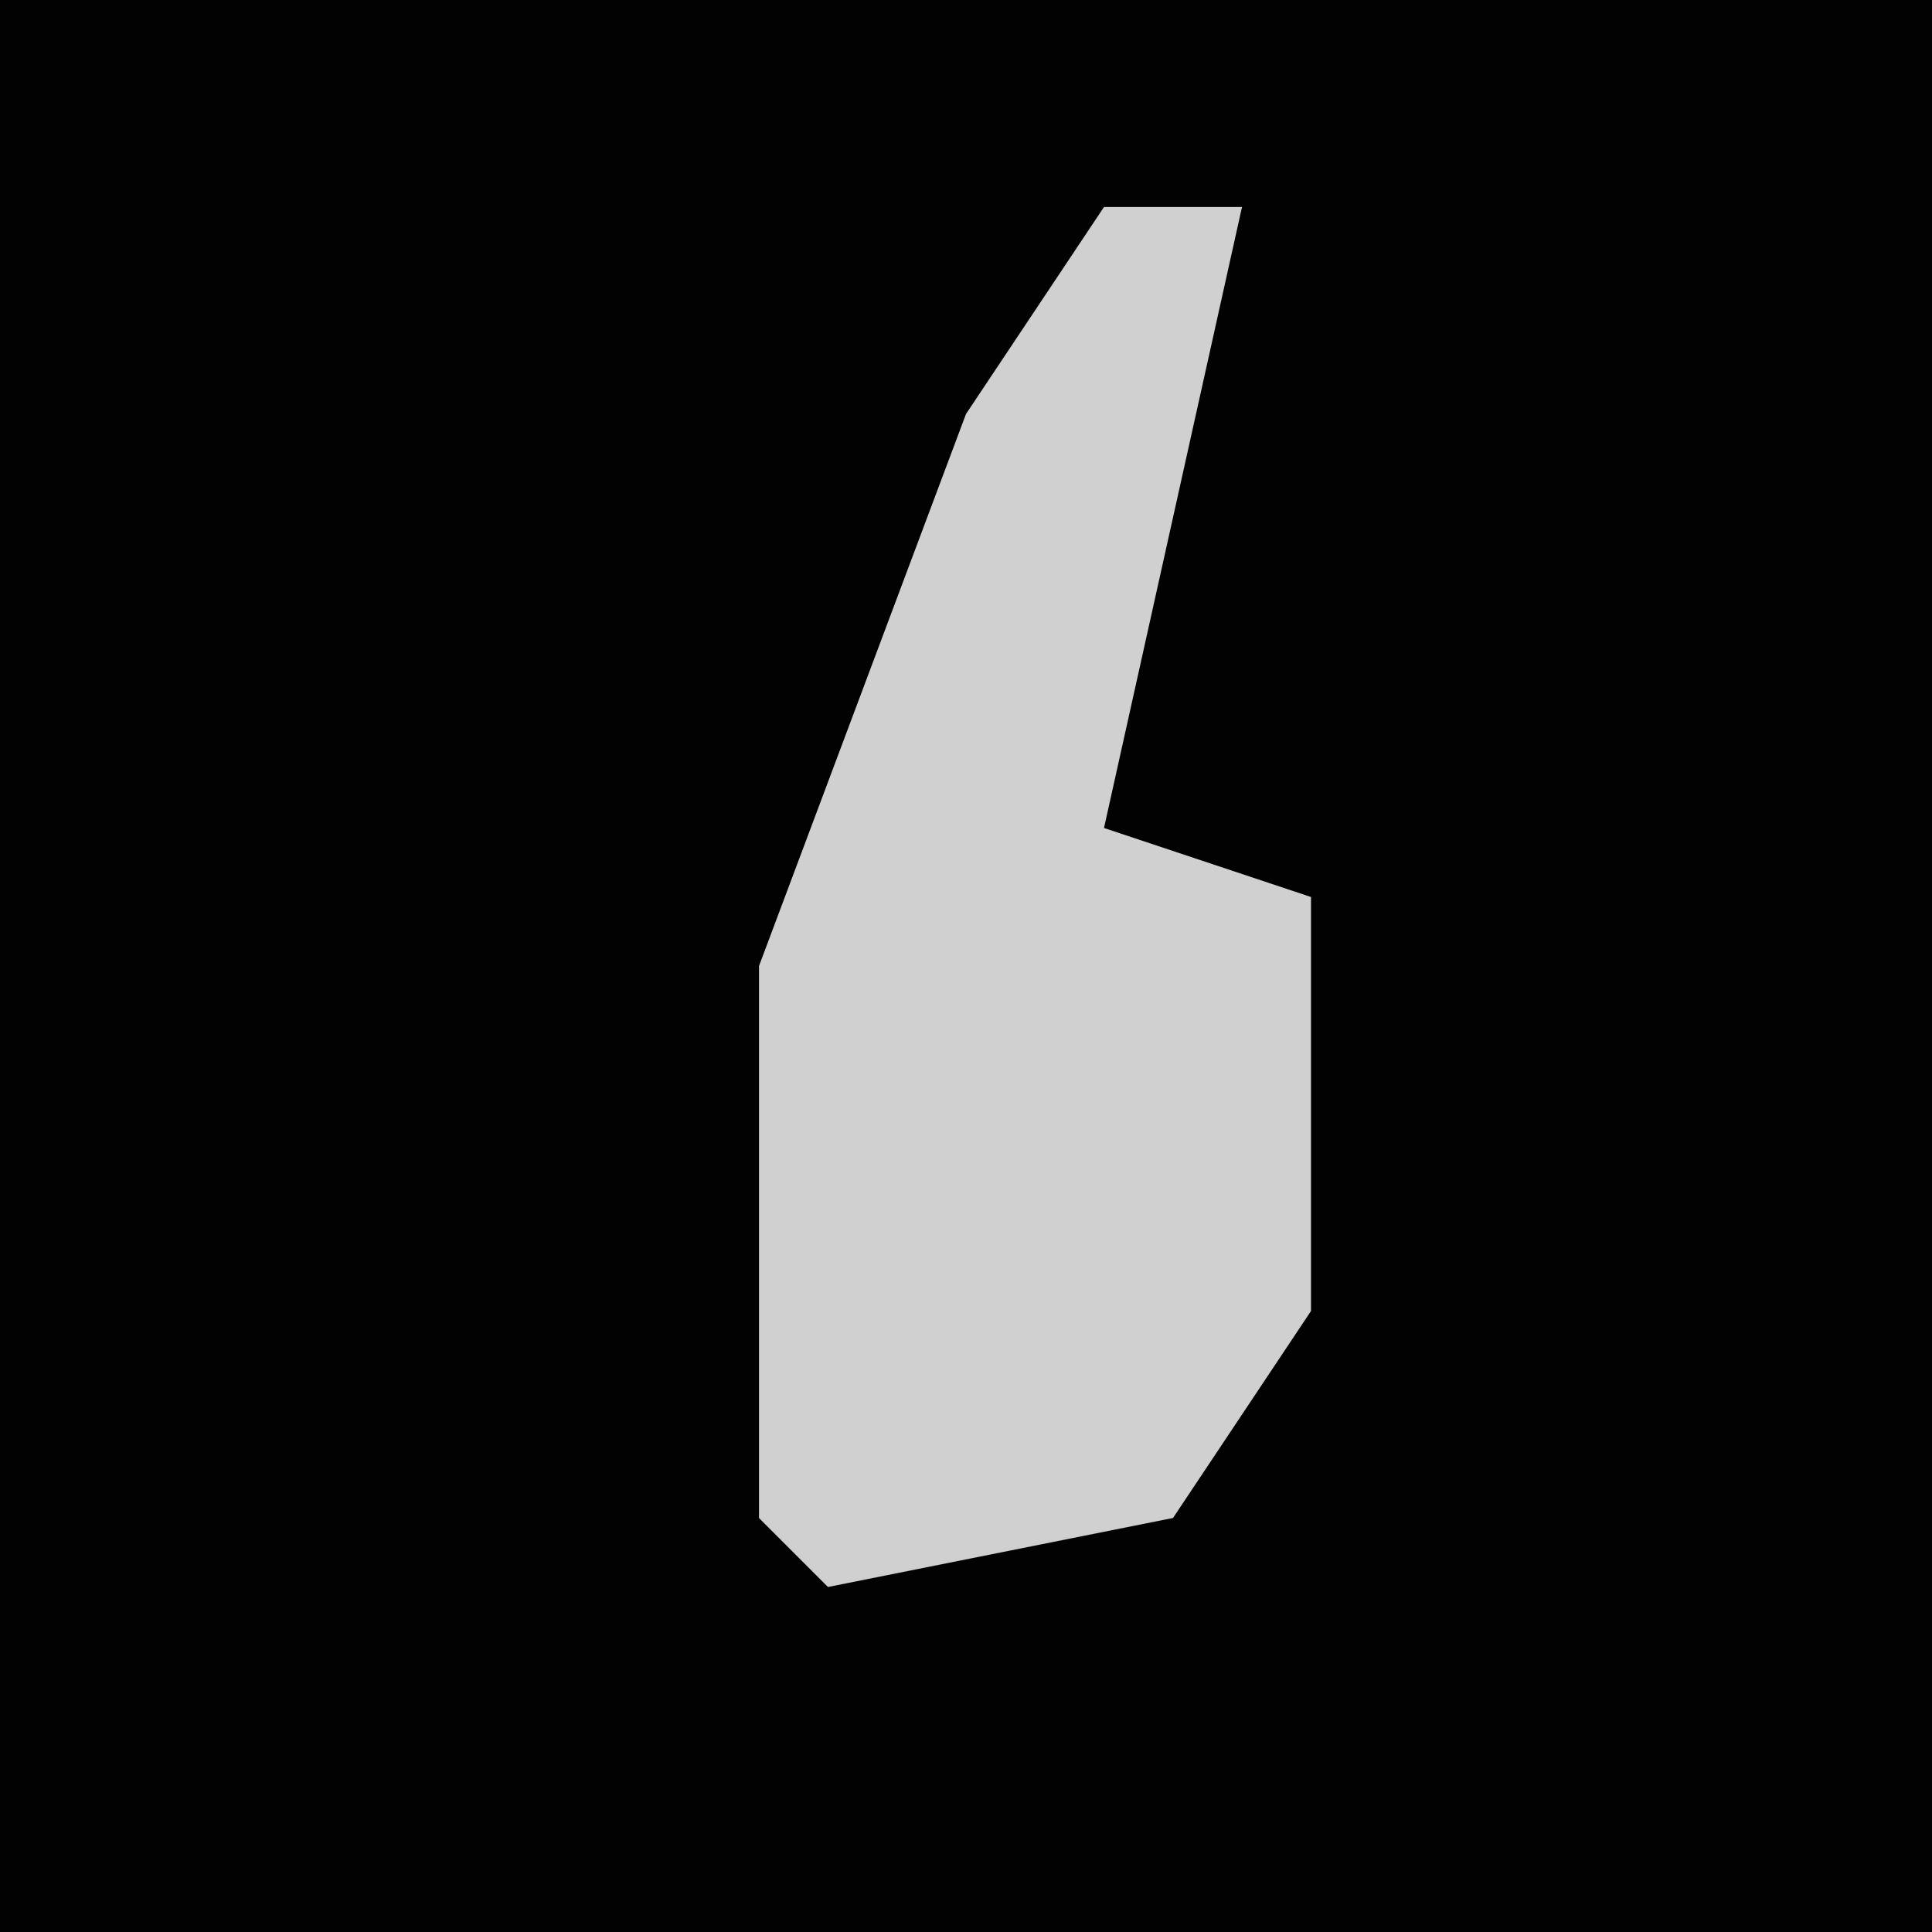 <?xml version="1.0" encoding="UTF-8"?>
<svg version="1.1" xmlns="http://www.w3.org/2000/svg" width="28" height="28">
<path d="M0,0 L28,0 L28,28 L0,28 Z " fill="#020202" transform="translate(0,0)"/>
<path d="M0,0 L2,0 L0,9 L3,10 L3,16 L1,19 L-4,20 L-5,19 L-5,11 L-2,3 Z " fill="#D0D0D0" transform="translate(16,3)"/>
</svg>
